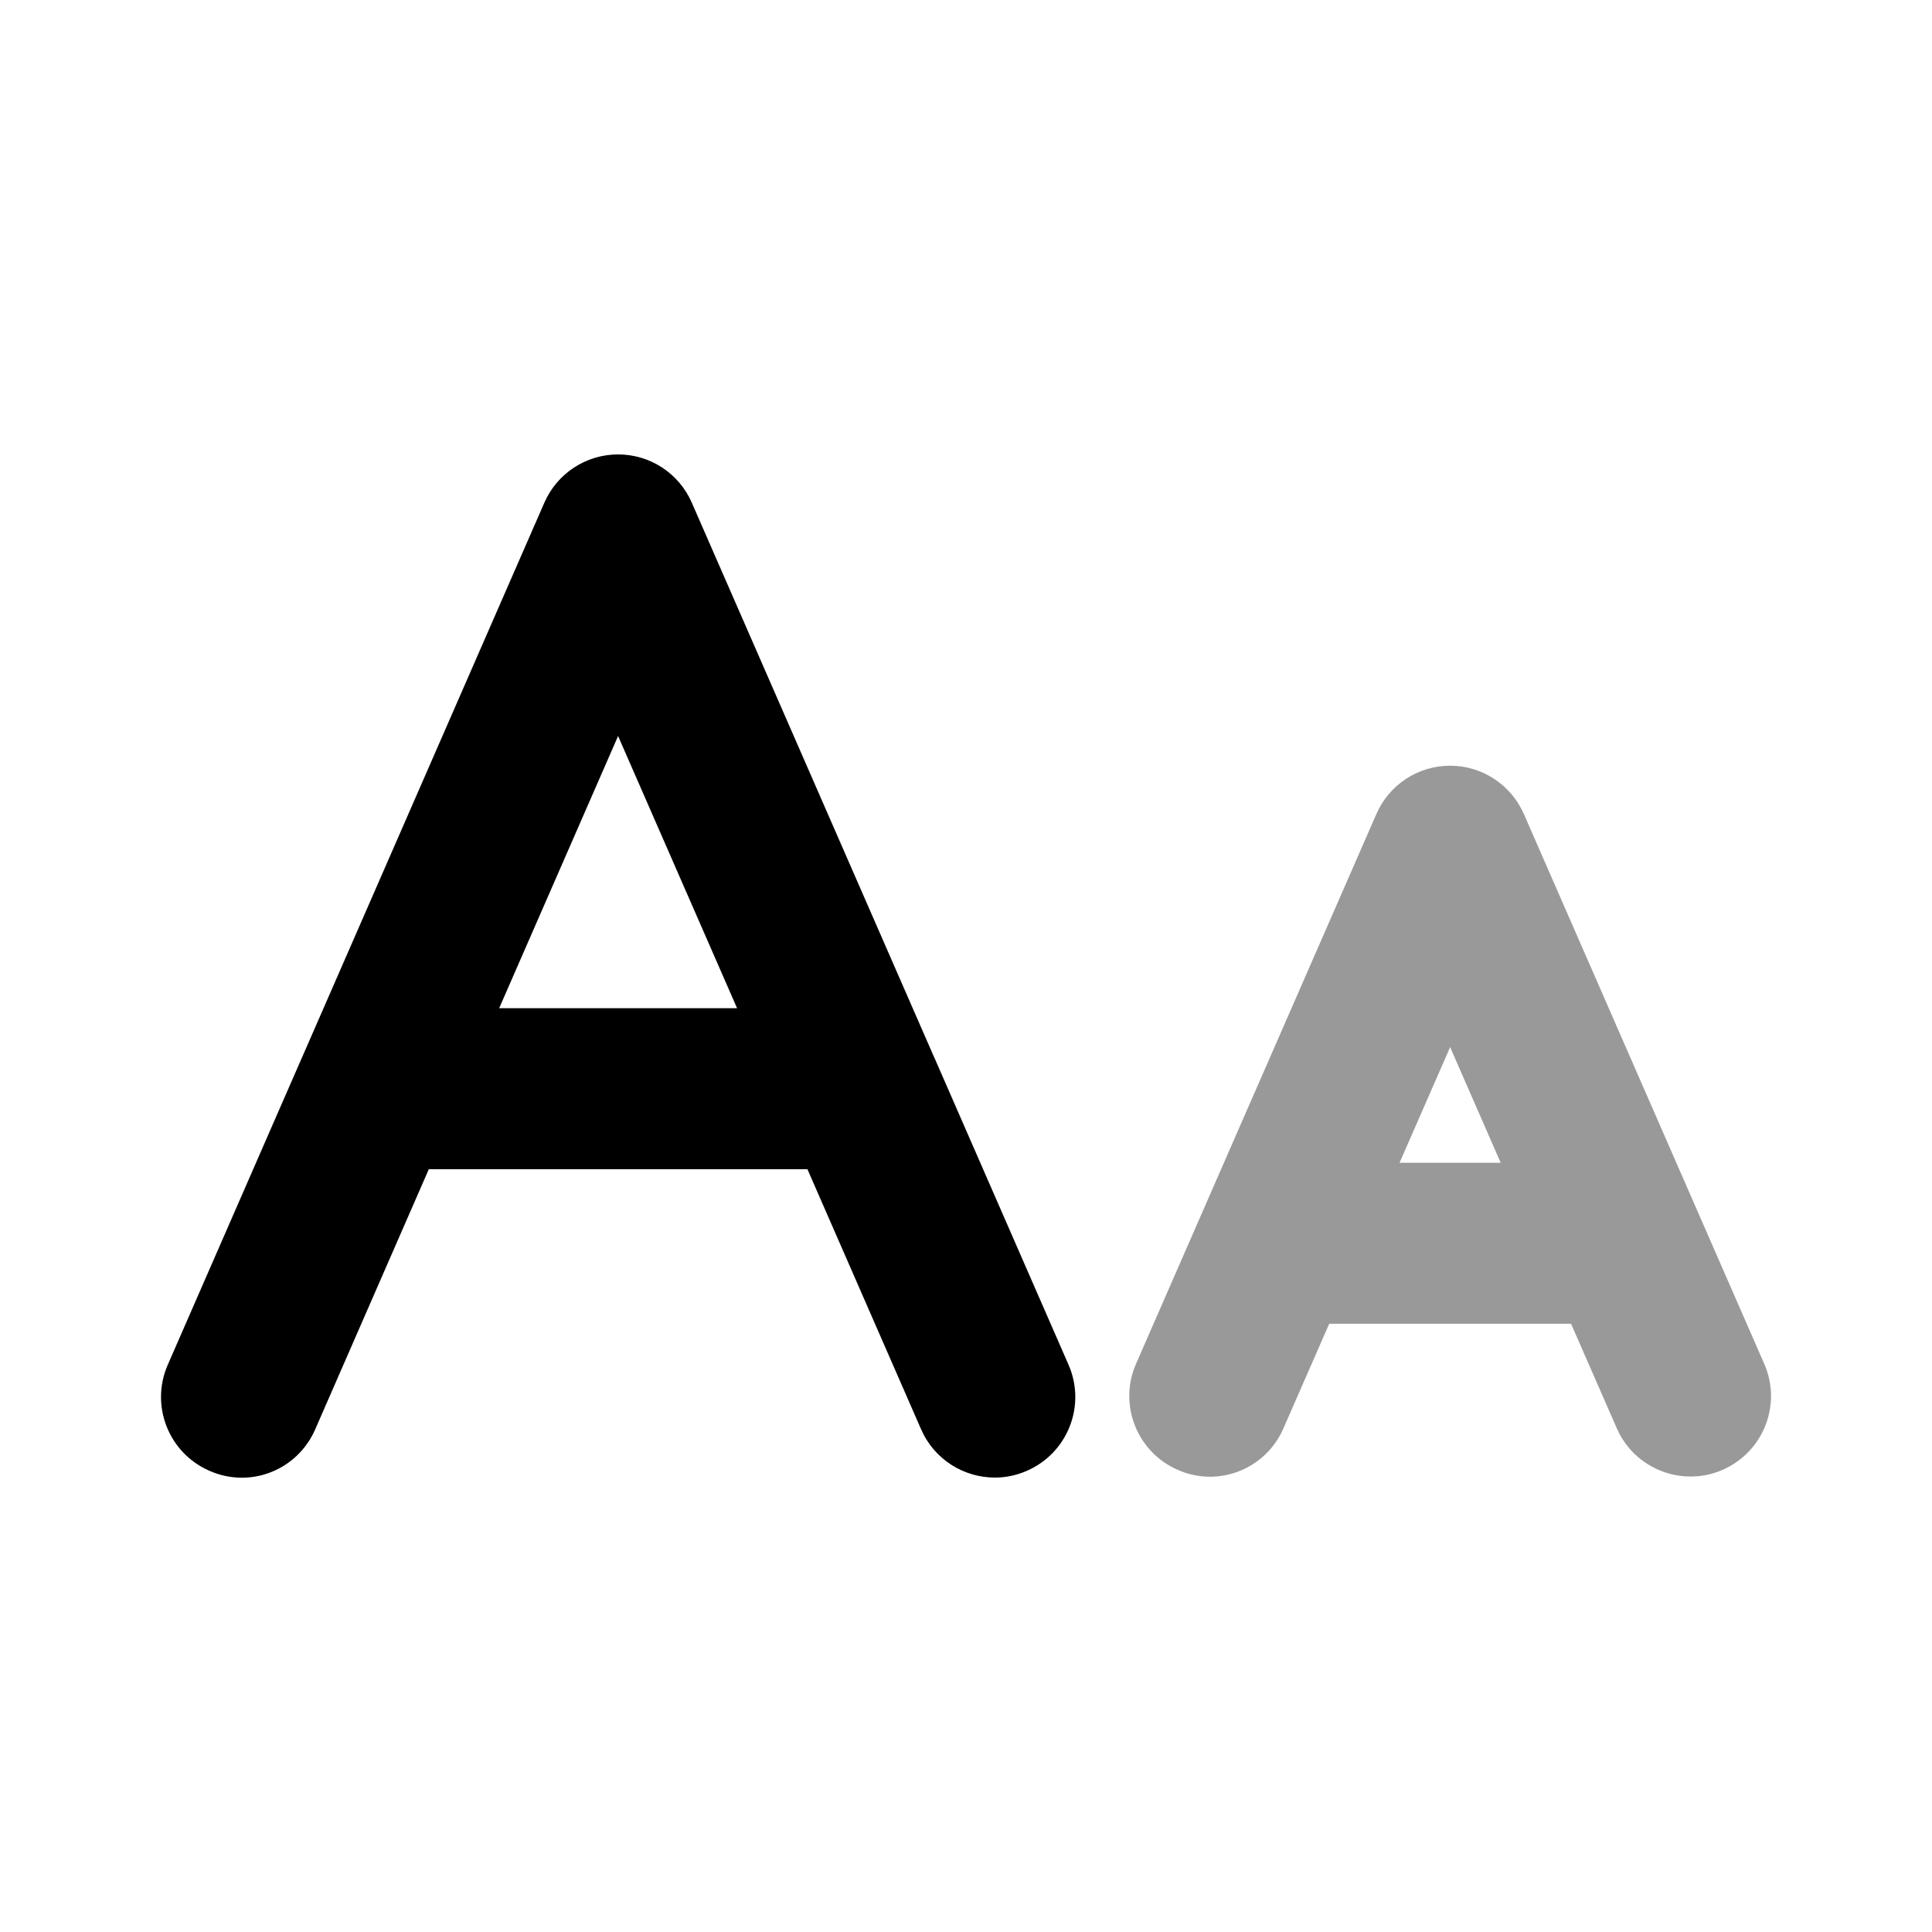 <svg width="24" height="24" viewBox="0 0 24 24" fill="none" xmlns="http://www.w3.org/2000/svg">
<path opacity="0.4" fill-rule="evenodd" clip-rule="evenodd" d="M17.386 14.444L18.014 13.008L18.642 14.444H17.386ZM21.916 16.942L18.93 10.112C18.77 9.747 18.411 9.512 18.014 9.512C17.616 9.512 17.257 9.747 17.098 10.112L14.112 16.942C13.891 17.447 14.122 18.037 14.628 18.258C15.137 18.485 15.725 18.248 15.944 17.742L16.512 16.444H19.516L20.084 17.742C20.248 18.118 20.615 18.342 21.001 18.342C21.134 18.342 21.27 18.316 21.4 18.258C21.906 18.037 22.138 17.447 21.916 16.942Z" fill="black"/>
<path fill-rule="evenodd" clip-rule="evenodd" d="M6.201 12.524L7.678 9.143L9.156 12.524H6.201ZM11.606 13.136L11.604 13.133L8.594 6.245C8.435 5.88 8.076 5.645 7.678 5.645C7.281 5.645 6.921 5.88 6.762 6.245L3.755 13.129C3.753 13.133 3.751 13.137 3.749 13.142L2.084 16.954C1.863 17.46 2.094 18.049 2.6 18.27C3.112 18.497 3.696 18.261 3.916 17.755L5.327 14.524H10.03L11.442 17.755C11.606 18.131 11.973 18.355 12.359 18.355C12.492 18.355 12.628 18.328 12.758 18.27C13.264 18.049 13.495 17.46 13.274 16.954L11.606 13.136Z" fill="black"/>
</svg>